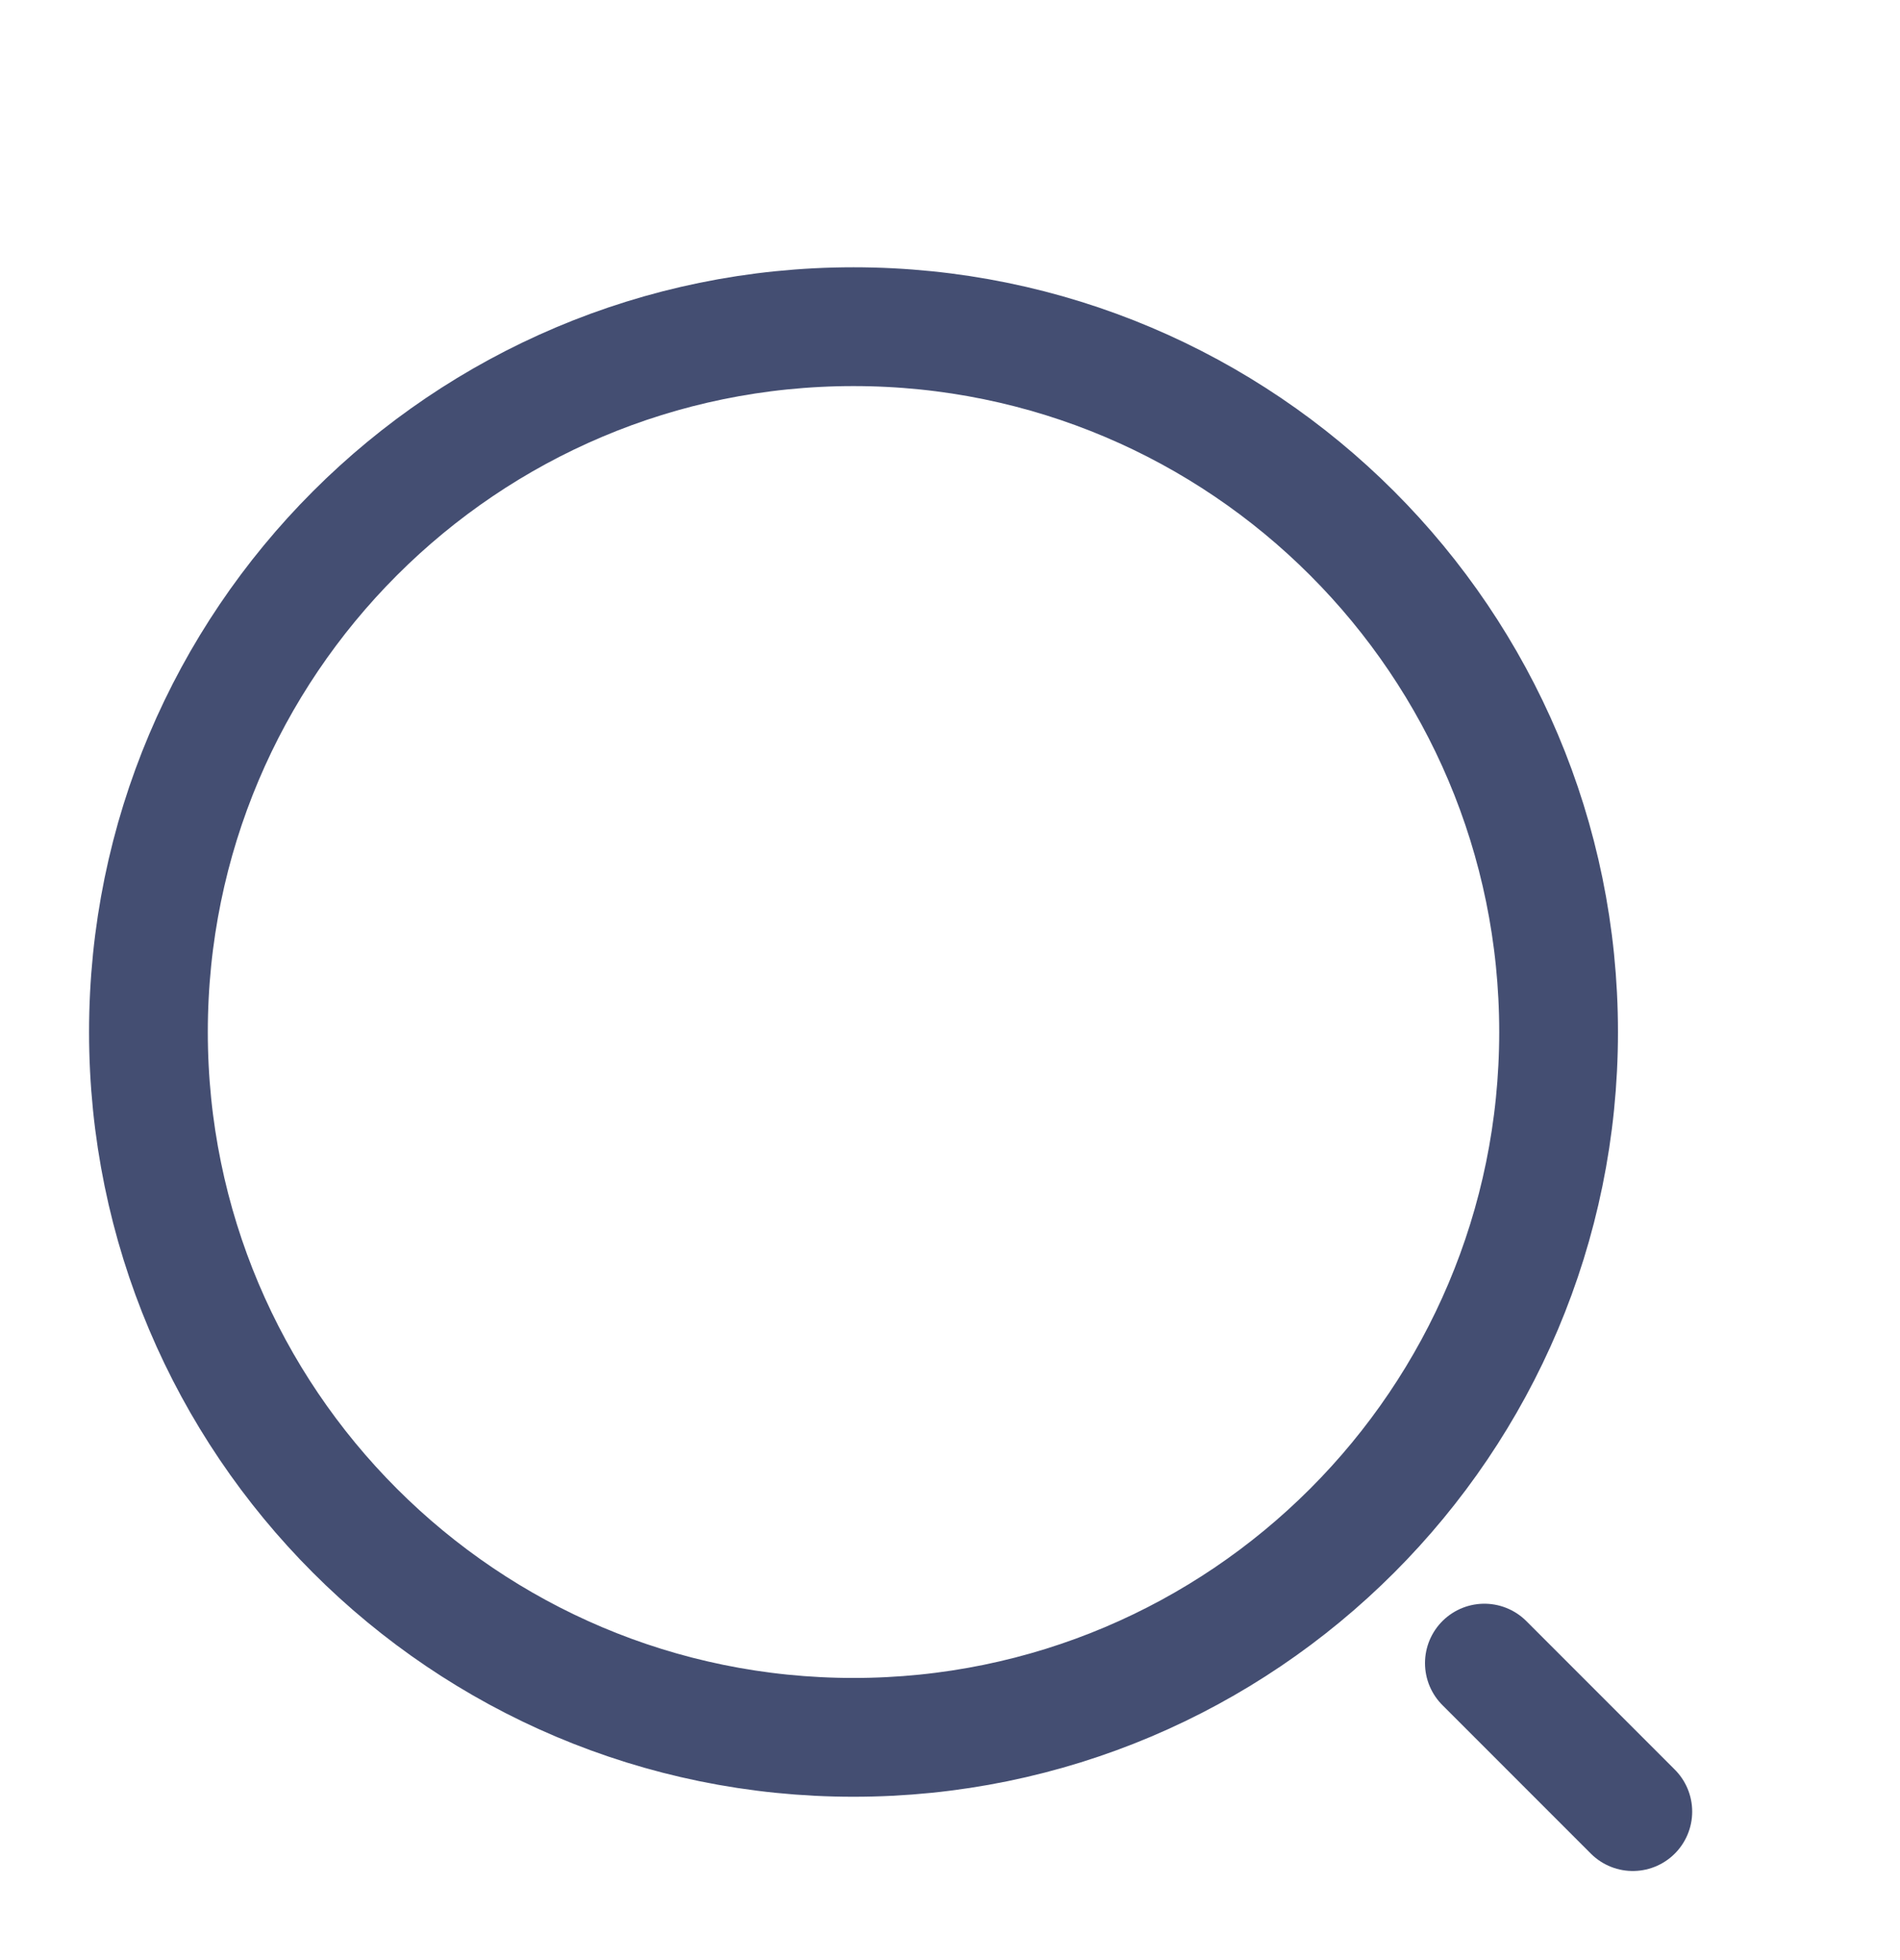 <svg width="32" height="33" viewBox="0 0 32 33" fill="none" xmlns="http://www.w3.org/2000/svg">
    <g filter="url(#2zs234c89a)" stroke="#444E72" stroke-width="2" stroke-linecap="round" stroke-linejoin="round">
        <path d="M16.375 26.25c6.558 0 11.875-5.317 11.875-11.875S22.933 2.5 16.375 2.5 4.5 7.817 4.5 14.375 9.817 26.25 16.375 26.25zM29.5 27.5 27 25"/>
    </g>
    <defs>
        <filter id="2zs234c89a" x="-1" y="0" width="33" height="34" filterUnits="userSpaceOnUse" color-interpolation-filters="sRGB">
            <feFlood flood-opacity="0" result="BackgroundImageFix"/>
            <feColorMatrix in="SourceAlpha" values="0 0 0 0 0 0 0 0 0 0 0 0 0 0 0 0 0 0 127 0" result="hardAlpha"/>
            <feOffset dx="-2" dy="3"/>
            <feGaussianBlur stdDeviation=".5"/>
            <feColorMatrix values="0 0 0 0 0 0 0 0 0 0 0 0 0 0 0 0 0 0 0.1 0"/>
            <feBlend in2="BackgroundImageFix" result="effect1_dropShadow_5793_11097"/>
            <feBlend in="SourceGraphic" in2="effect1_dropShadow_5793_11097" result="shape"/>
        </filter>
    </defs>
</svg>
